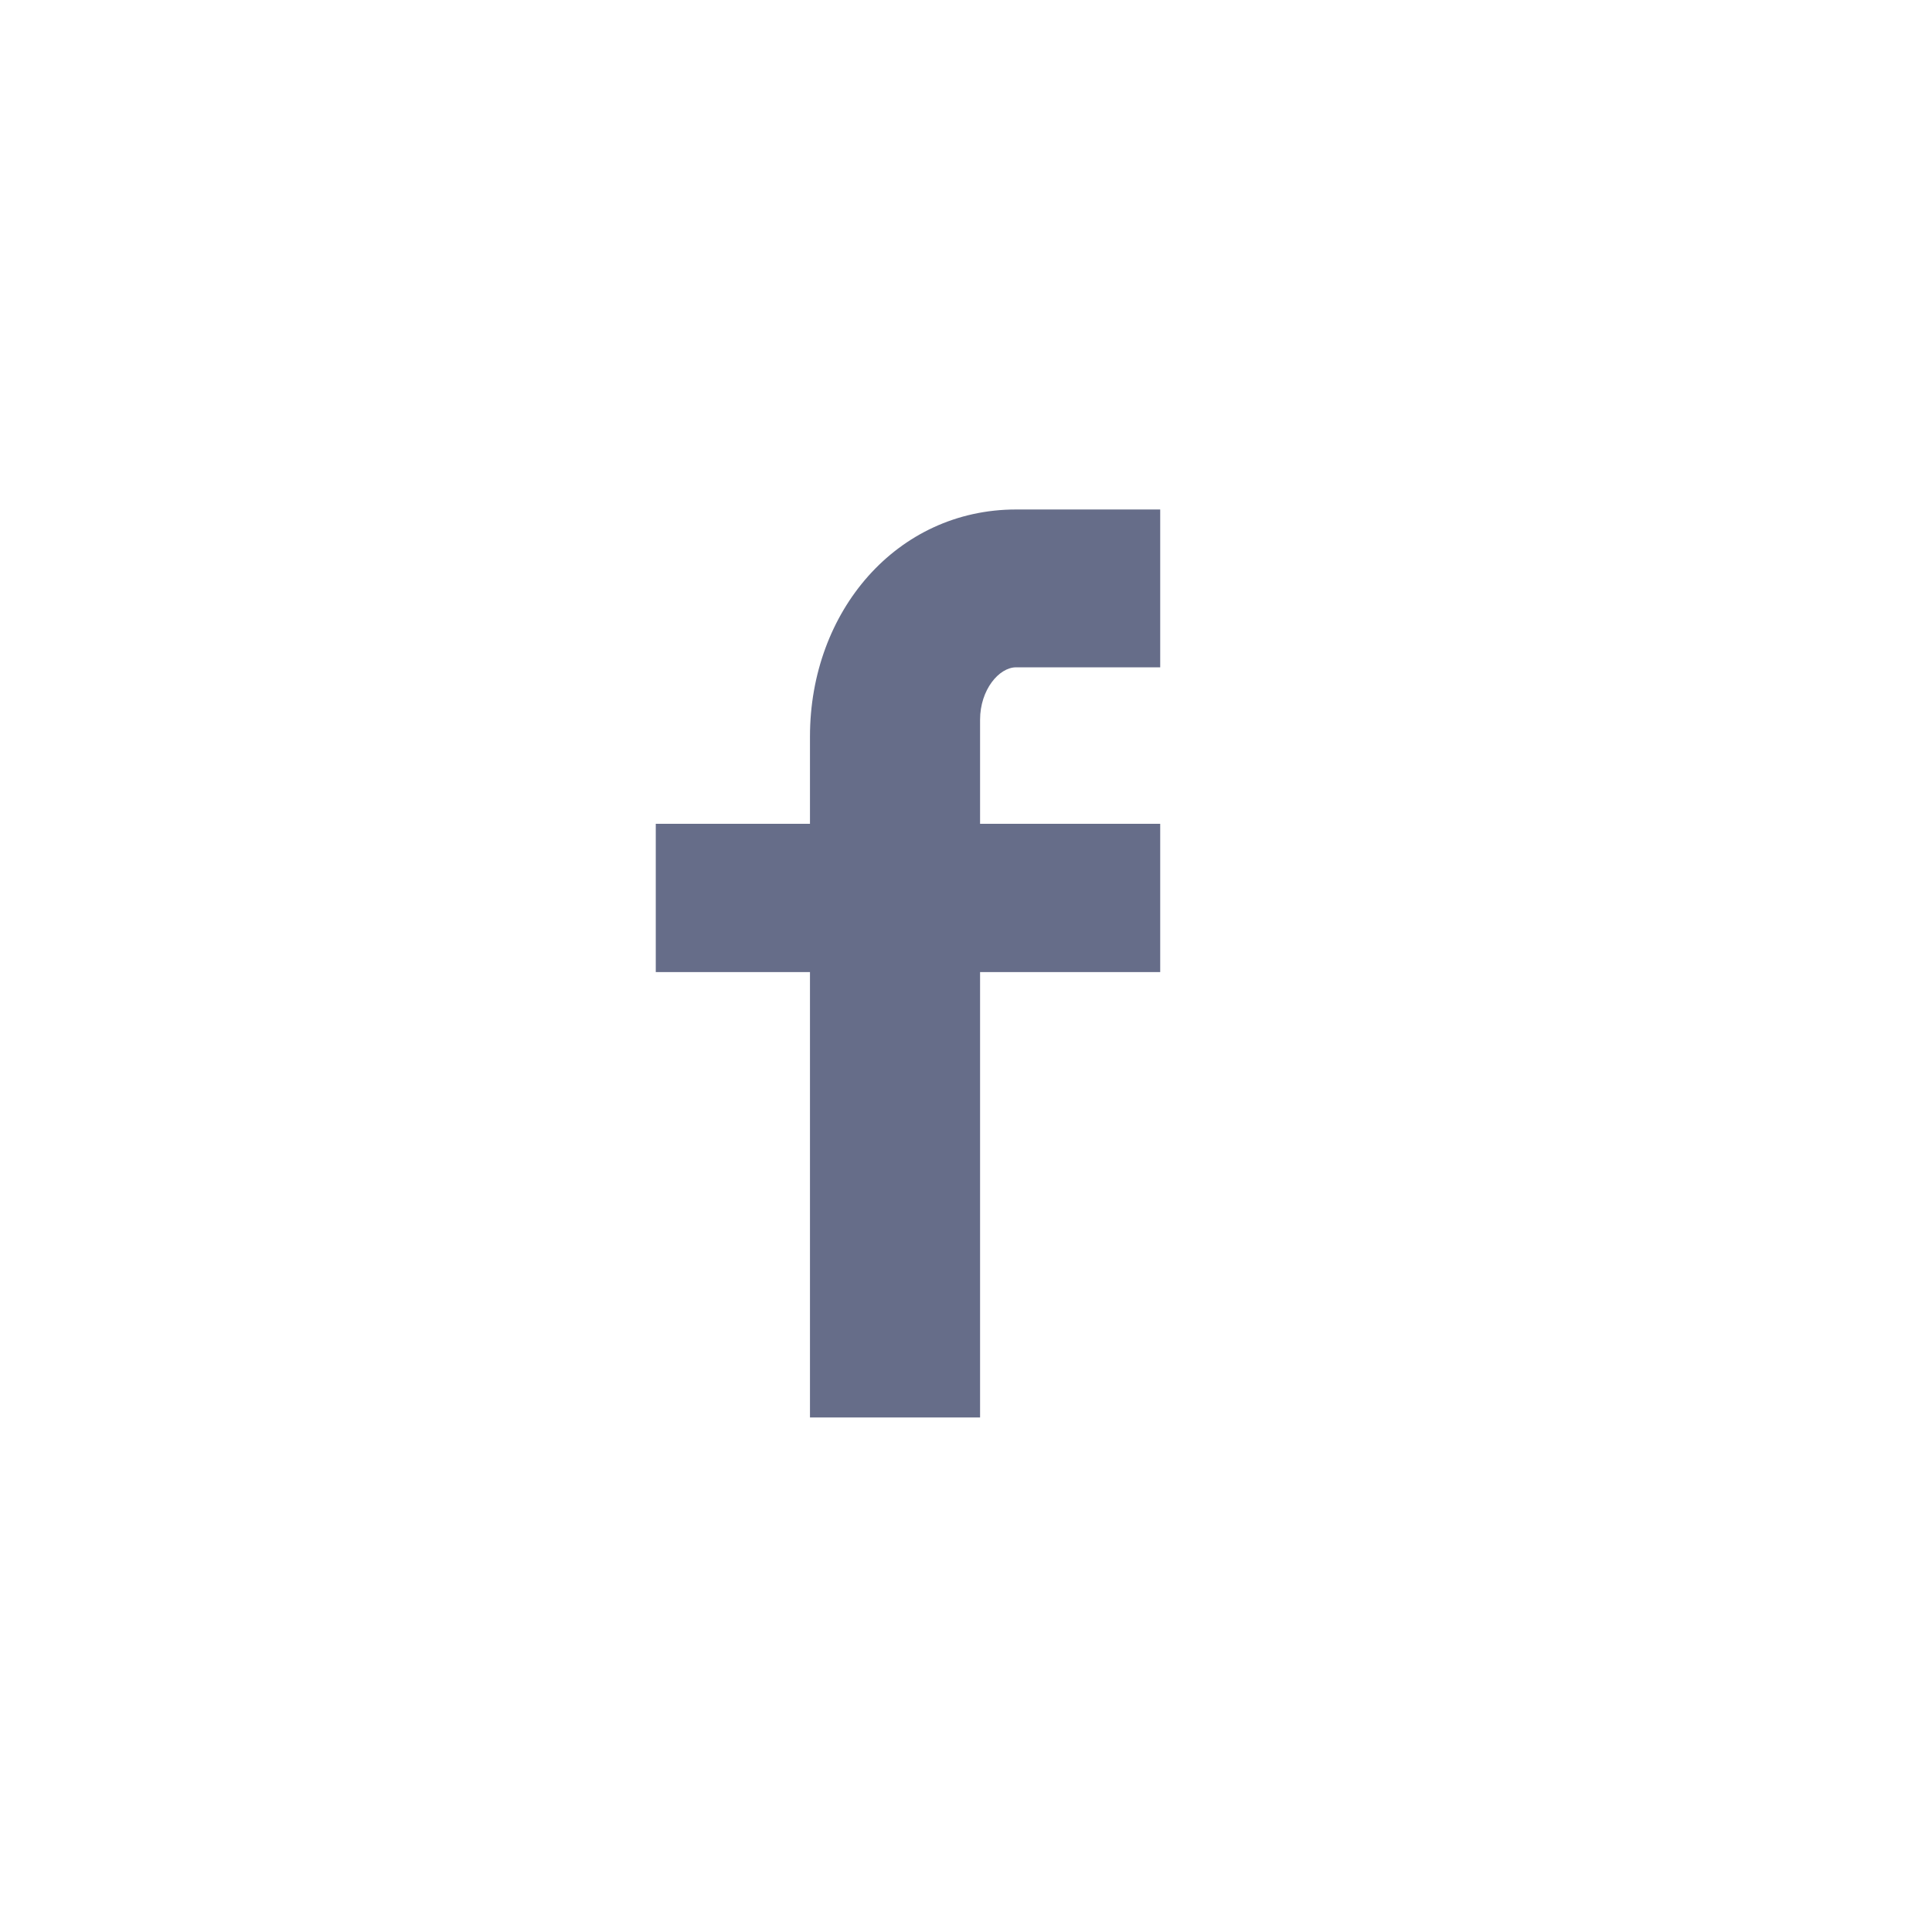 <?xml version="1.0" encoding="iso-8859-1"?>
<?xml-stylesheet type="text/css" href="../../singolo2.css"?>
<svg xmlns="http://www.w3.org/2000/svg" viewBox="-130 0 383 181" width="30" height="30">
	<defs>
		<clipPath clipPathUnits="userSpaceOnUse" id="cp1">
			<path d="M0 0L100 0L100 180L0 180Z" />
		</clipPath>
	</defs>
	<style>
		tspan { white-space:pre }
		.shp0 { fill: #666d89 }
	</style>
	<g id="Page 1" clip-path="url(#cp1)">
		<path id="Path 1" class="shp0" d="M100 31.29L71.43 31.29C68.06 31.29 64.29 35.73 64.29 41.68L64.29 62.31L100 62.31L100 91.71L64.29 91.71L64.29 180L30.57 180L30.57 91.71L0 91.71L0 62.31L30.57 62.31L30.57 45C30.57 20.18 47.79 0 71.43 0L100 0L100 31.29Z" />
	</g>
</svg>
